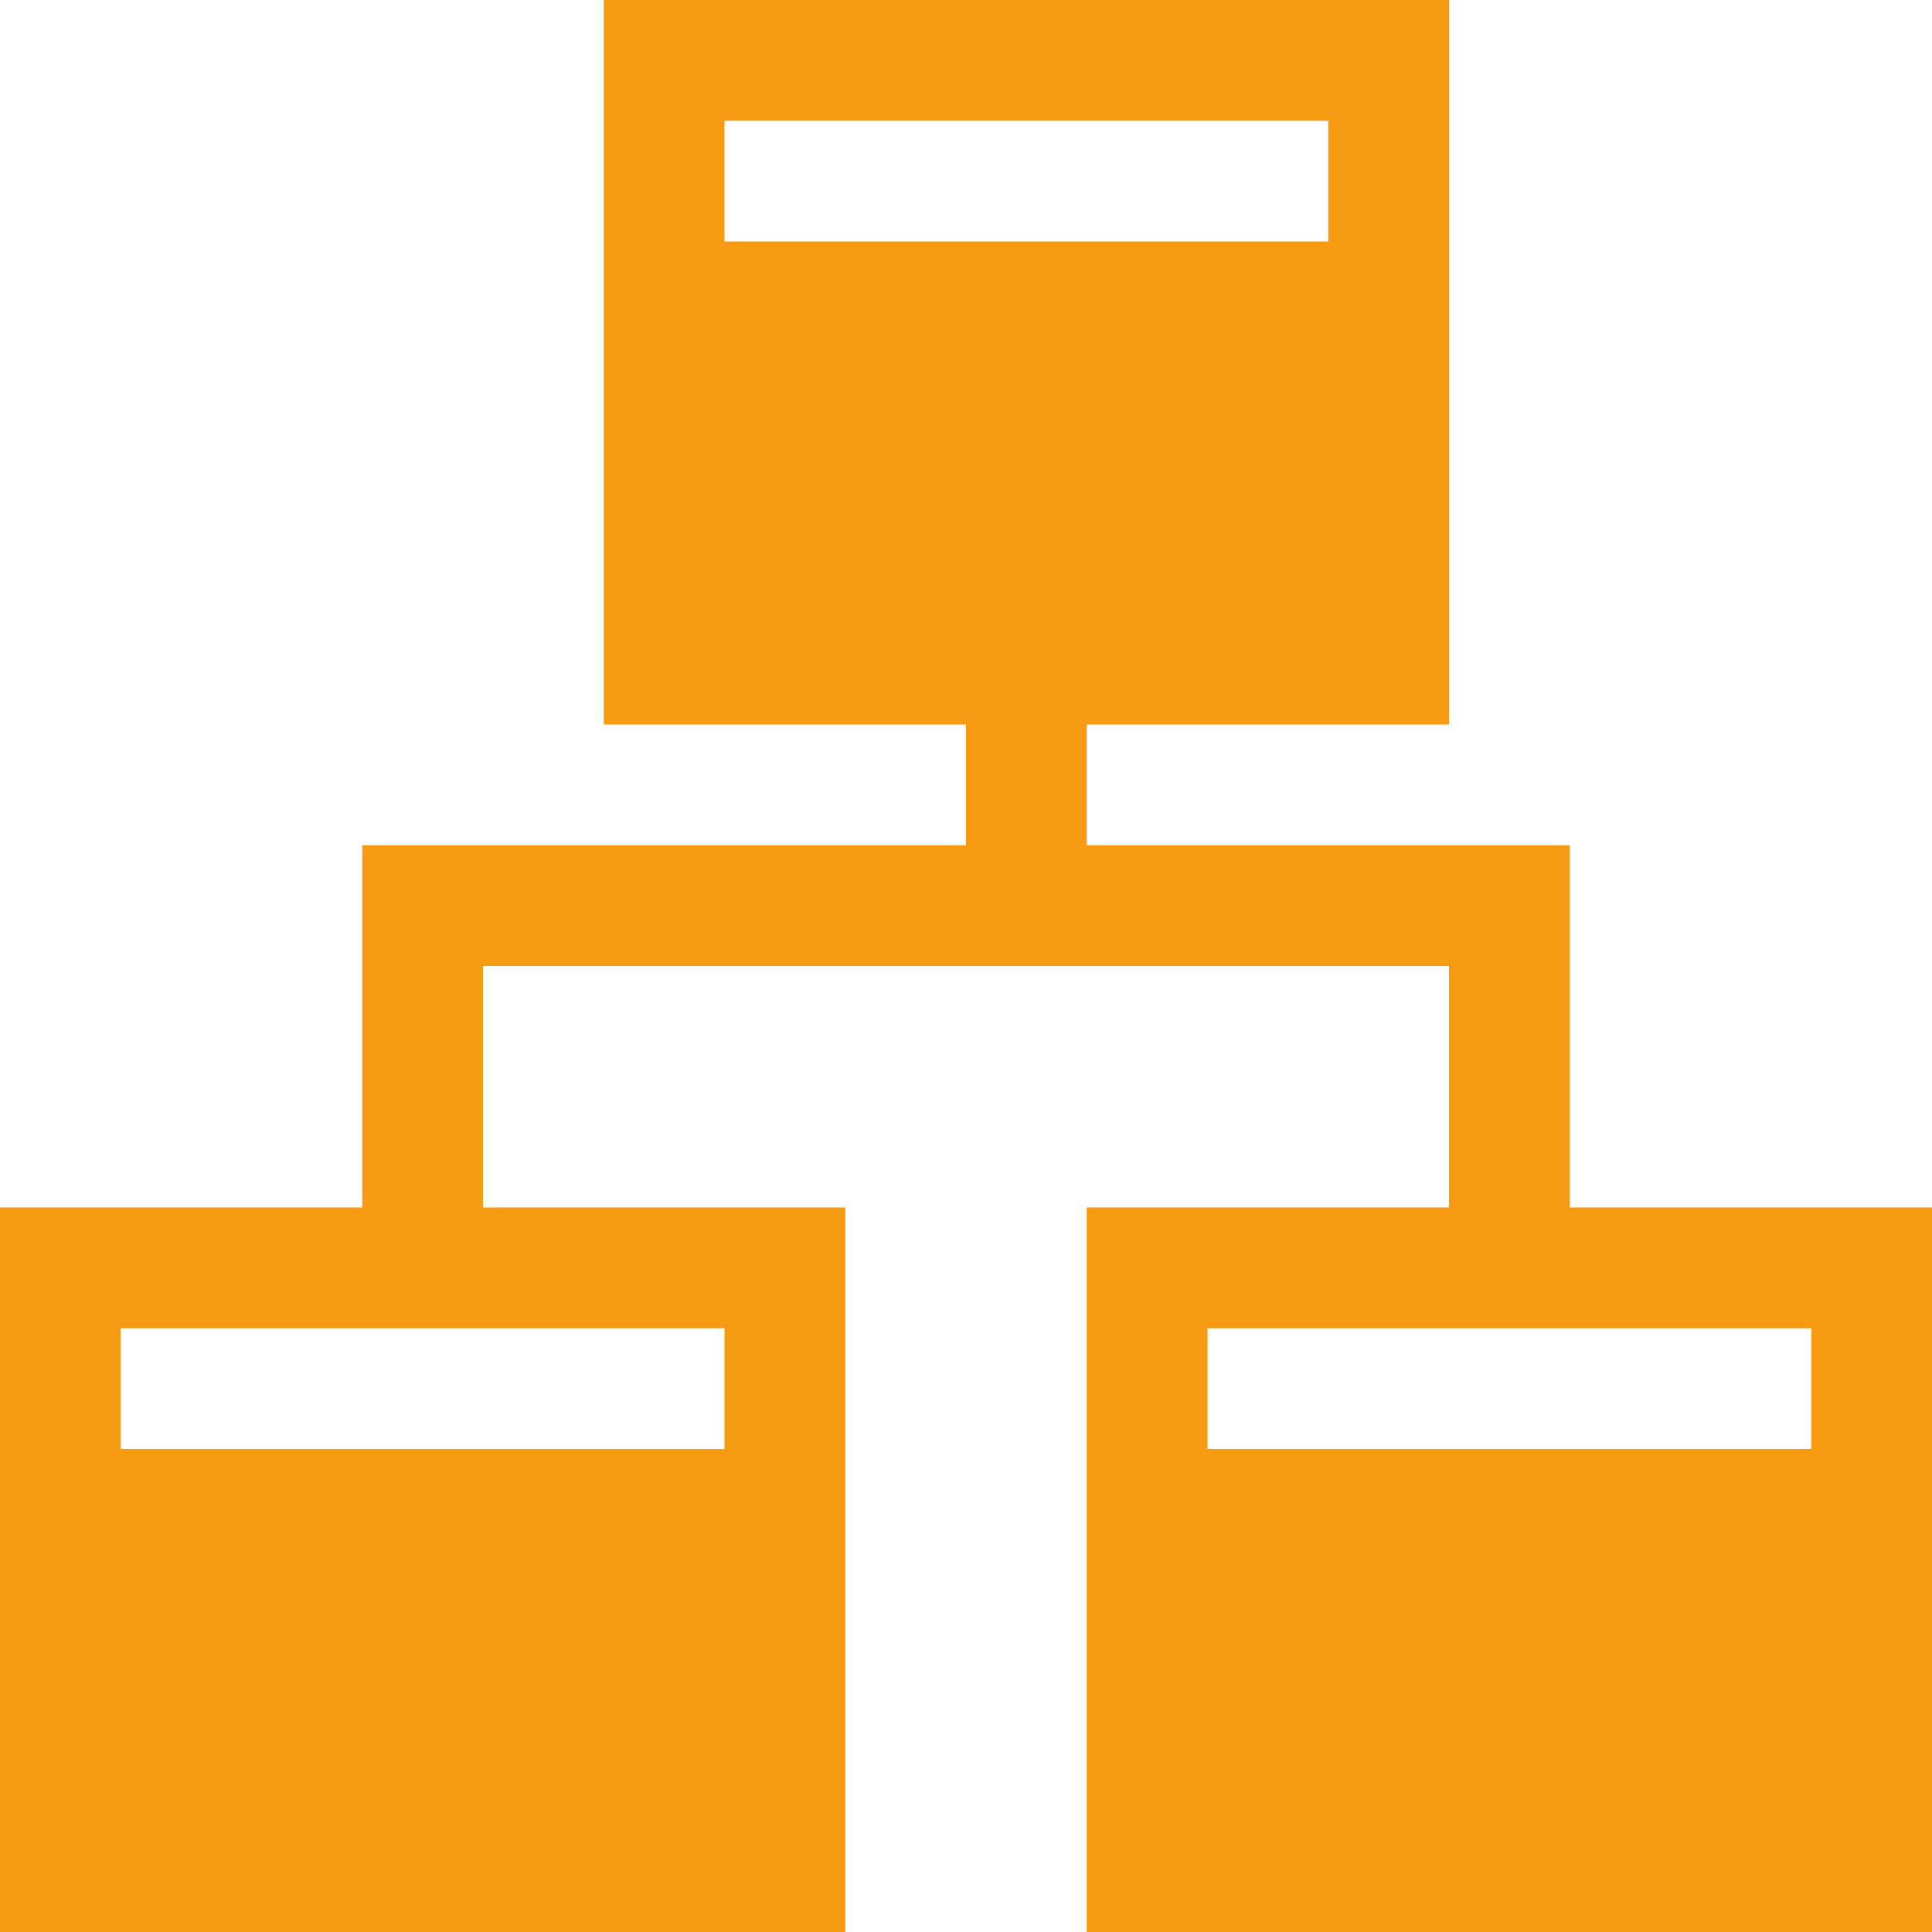 <svg xmlns="http://www.w3.org/2000/svg" xmlns:xlink="http://www.w3.org/1999/xlink" viewBox="0 0 16 16">
    <defs>
        <style>
            .cls-1 {
            fill: #f69a12;
            }
        </style>
        <symbol id="New_Symbol_69" data-name="New Symbol 69" viewBox="0 0 16 16">
            <path class="cls-1" d="M13,10V7H9V6h3V0H5V6H8V7H3v3H0v6H7V10H4V8h8v2H9v6h7V10ZM6,11v1H1V11ZM6,2V1h5V2Zm9,10H10V11h5Z"/>
        </symbol>
    </defs>
    <title>Asset 1</title>
    <g id="Layer_2" data-name="Layer 2">
        <g id="Icons">
            <use width="16" height="16" xlink:href="#New_Symbol_69"/>
        </g>
    </g>
</svg>